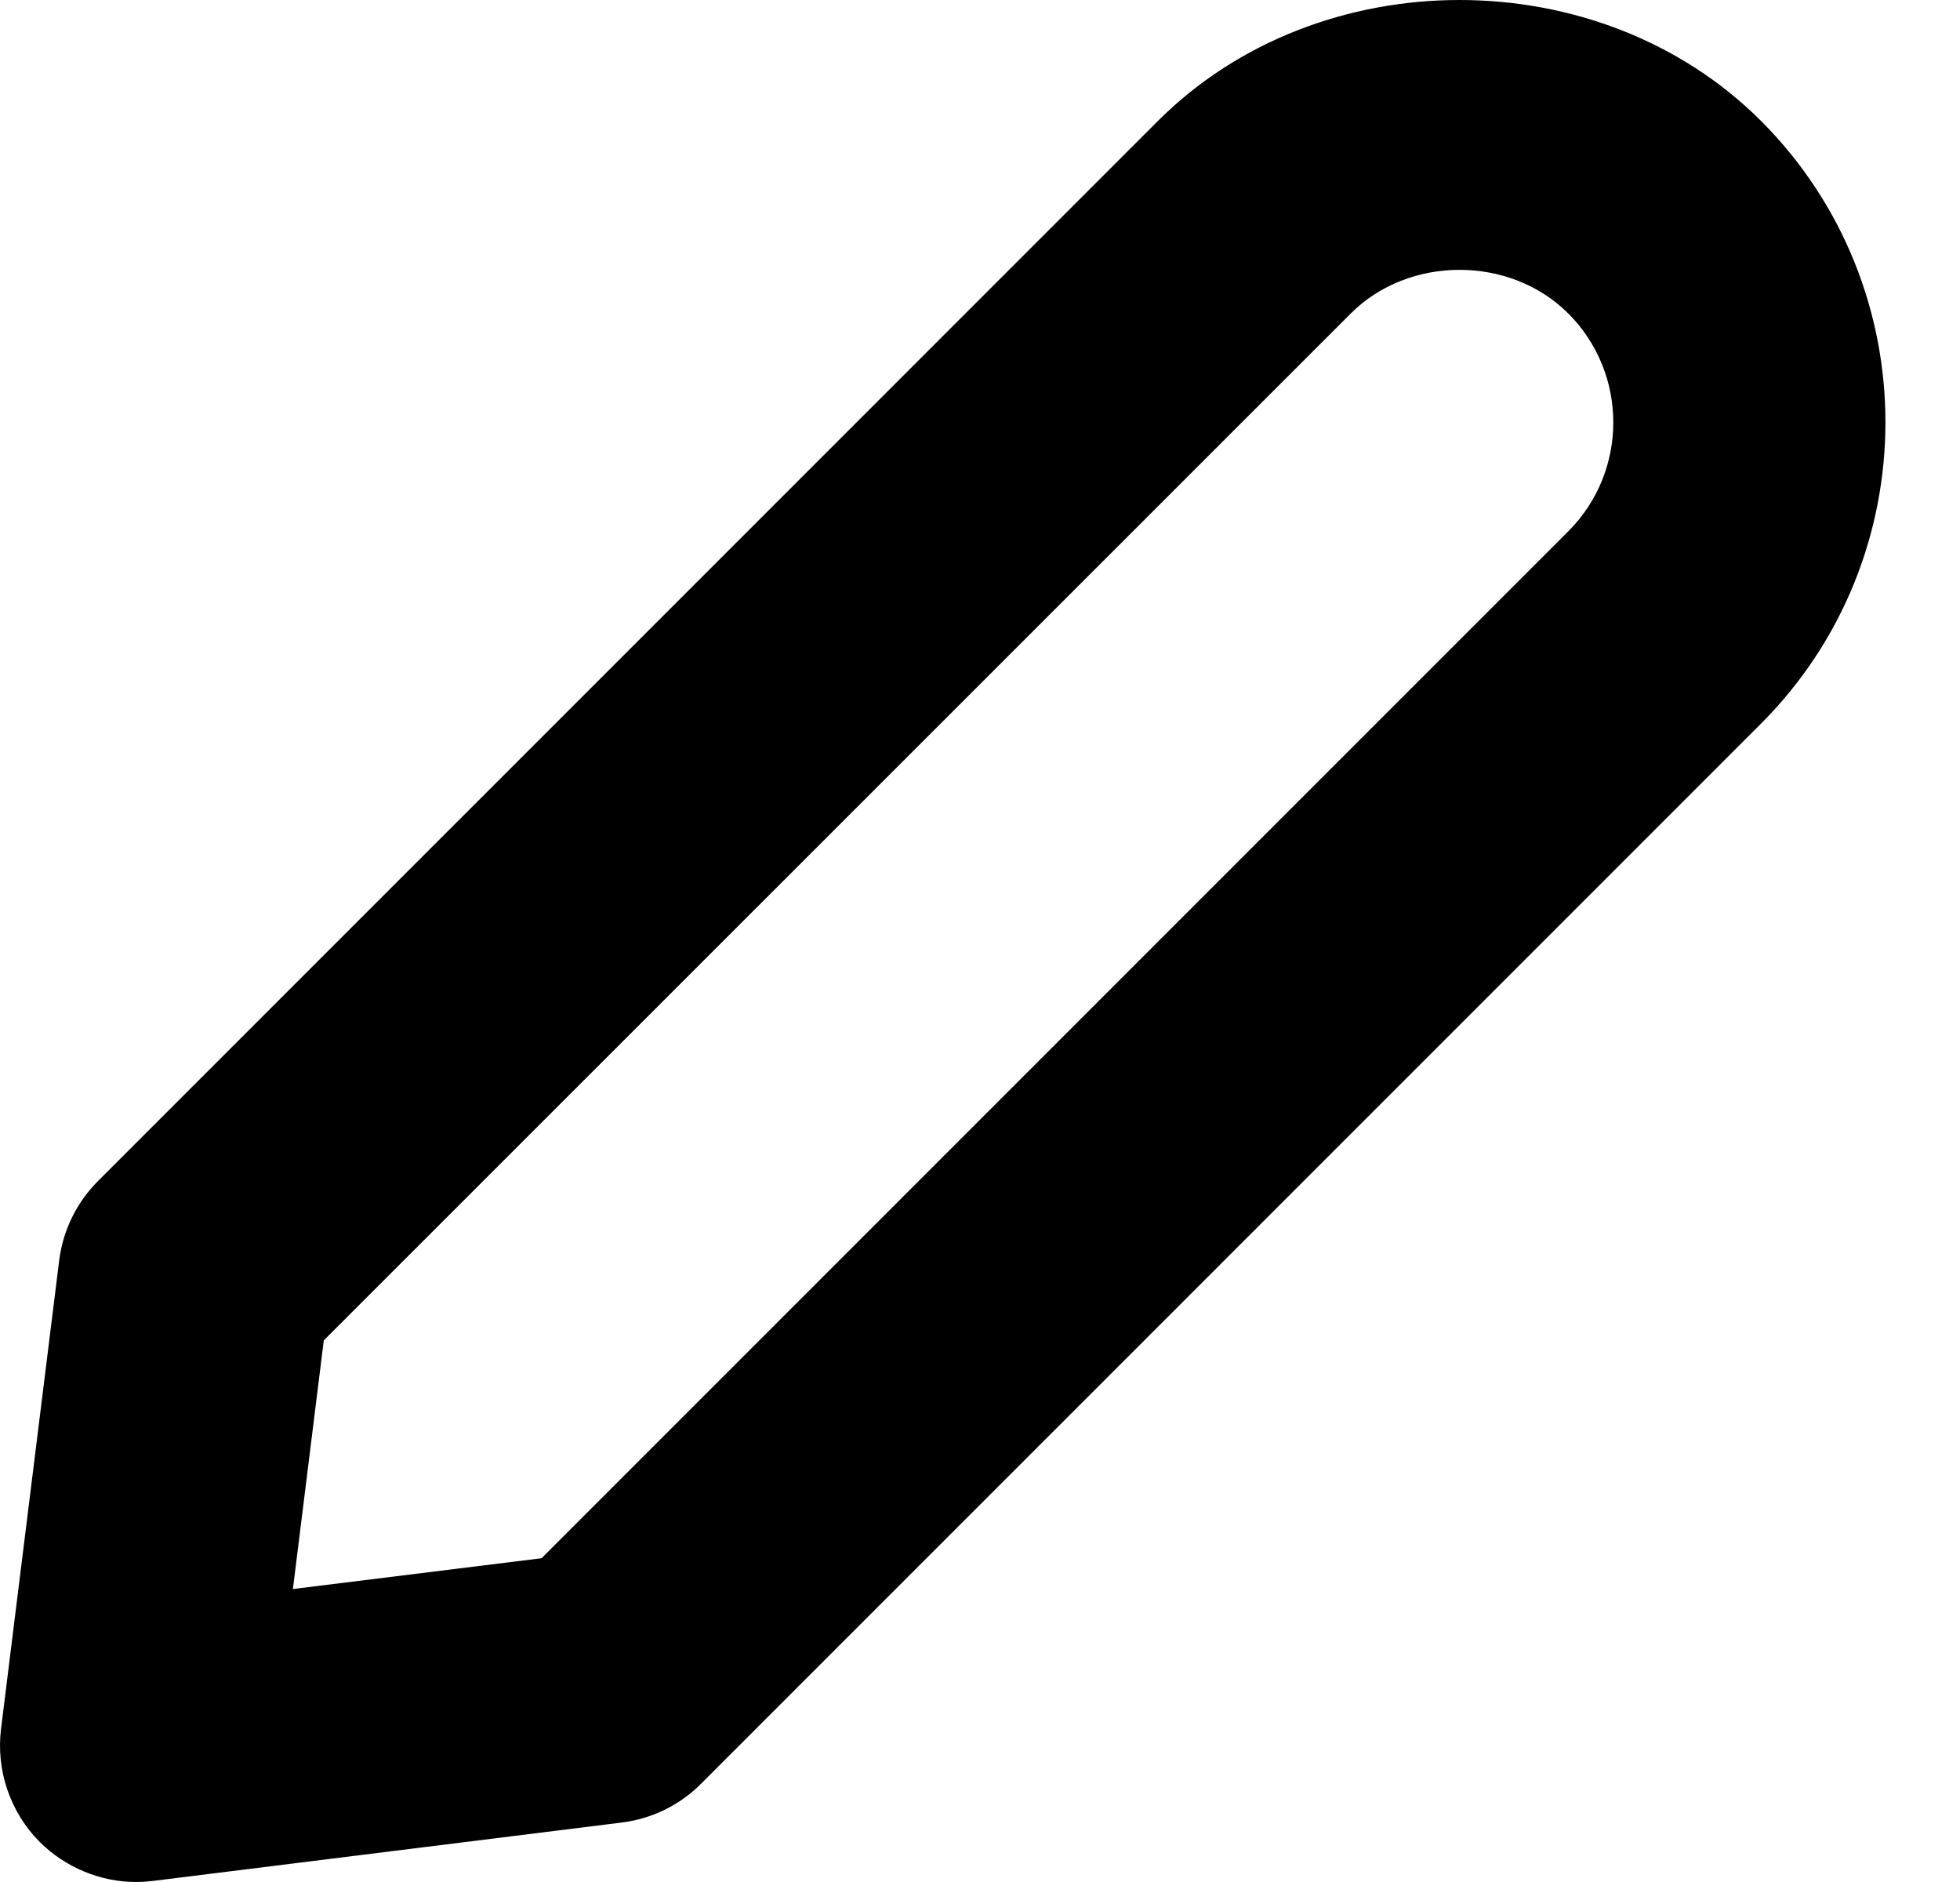<svg width="25" height="24" viewBox="0 0 25 24" fill="none" xmlns="http://www.w3.org/2000/svg">
  <path
    d="M1.738 24C1.282 24 0.838 23.817 0.508 23.491C0.131 23.112 -0.052 22.58 0.013 22.048L0.755 16.073C0.803 15.691 0.977 15.333 1.251 15.06L14.77 1.542C16.828 -0.514 20.406 -0.514 22.462 1.542C24.578 3.66 24.578 7.11 22.461 9.229L8.941 22.748C8.669 23.021 8.312 23.195 7.928 23.242L1.954 23.986C1.881 23.994 1.809 24 1.738 24ZM4.13 17.093L3.736 20.264L6.908 19.871L20.004 6.775C20.769 6.01 20.769 4.764 20.004 3.998C19.261 3.255 17.97 3.256 17.229 3.998L4.13 17.093Z"
    fill="black" />
</svg>